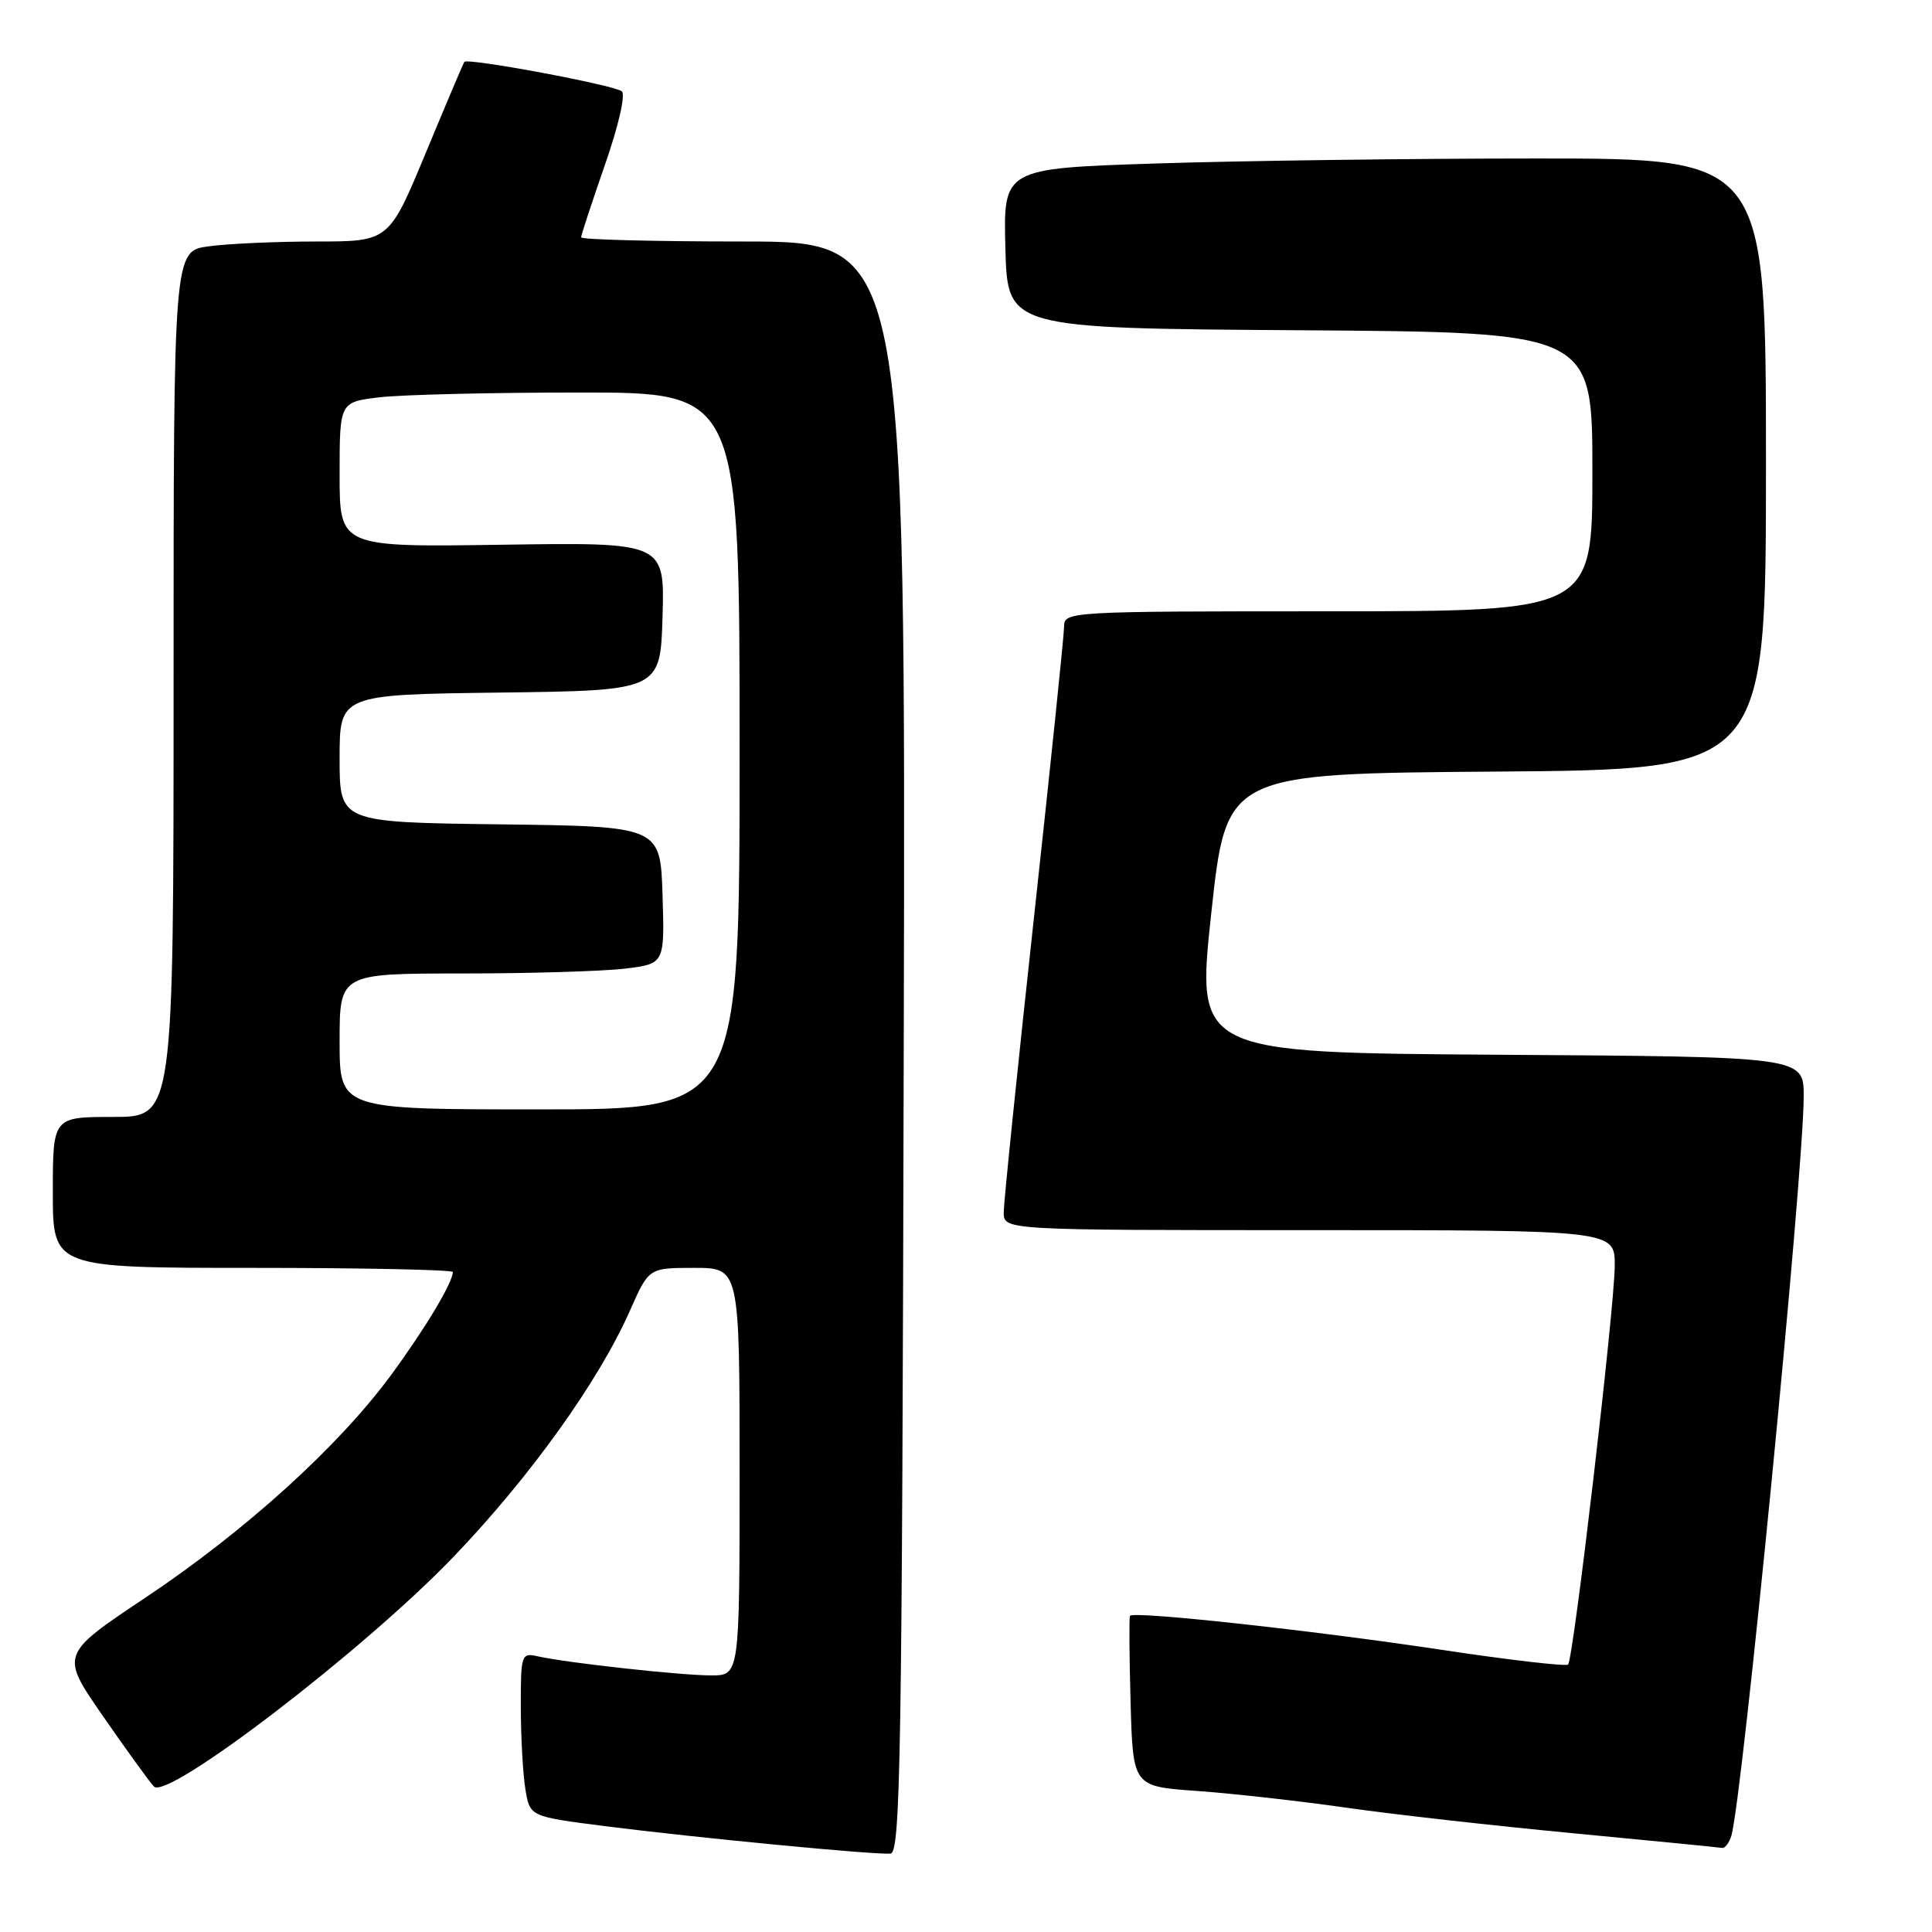<?xml version="1.0" encoding="UTF-8" standalone="no"?>
<!DOCTYPE svg PUBLIC "-//W3C//DTD SVG 1.1//EN" "http://www.w3.org/Graphics/SVG/1.1/DTD/svg11.dtd" >
<svg xmlns="http://www.w3.org/2000/svg" xmlns:xlink="http://www.w3.org/1999/xlink" version="1.1" viewBox="0 0 256 256">
 <g >
 <path fill="currentColor"
d=" M 119.75 138.74 C 120.01 32.00 120.01 32.00 98.50 32.00 C 86.68 32.00 77.00 31.75 77.00 31.45 C 77.00 31.15 78.42 26.85 80.14 21.89 C 81.94 16.75 82.91 12.55 82.39 12.10 C 81.48 11.29 61.97 7.64 61.53 8.20 C 61.40 8.36 59.10 13.79 56.42 20.25 C 51.54 32.00 51.54 32.00 41.91 32.00 C 36.61 32.00 30.19 32.29 27.64 32.64 C 23.00 33.27 23.00 33.27 23.00 90.64 C 23.00 148.00 23.00 148.00 15.00 148.00 C 7.00 148.00 7.00 148.00 7.00 158.00 C 7.00 168.00 7.00 168.00 33.50 168.00 C 48.08 168.00 60.00 168.25 60.00 168.55 C 60.00 169.94 56.31 176.10 51.78 182.25 C 44.82 191.70 32.47 202.89 19.25 211.71 C 7.99 219.23 7.99 219.23 13.62 227.36 C 16.72 231.84 19.77 236.05 20.39 236.72 C 22.15 238.63 48.31 218.58 60.10 206.28 C 70.27 195.67 79.33 183.02 83.47 173.67 C 85.97 168.00 85.97 168.00 91.99 168.00 C 98.00 168.00 98.00 168.00 98.00 195.00 C 98.00 222.00 98.00 222.00 94.22 222.00 C 90.22 222.00 75.04 220.33 71.25 219.47 C 69.08 218.98 69.00 219.21 69.01 226.23 C 69.02 230.23 69.29 235.12 69.62 237.10 C 70.21 240.70 70.21 240.70 80.12 241.97 C 92.34 243.52 115.97 245.80 118.00 245.61 C 119.32 245.49 119.53 232.76 119.75 138.74 Z  M 229.41 243.25 C 230.85 238.58 239.00 155.34 239.00 145.26 C 239.00 140.02 239.00 140.02 198.75 139.76 C 158.50 139.50 158.50 139.50 160.50 121.00 C 162.50 102.50 162.50 102.50 198.25 102.24 C 234.00 101.97 234.00 101.97 234.00 61.49 C 234.00 21.00 234.00 21.00 203.75 21.00 C 187.11 21.00 164.37 21.30 153.22 21.66 C 132.94 22.32 132.94 22.32 133.22 32.91 C 133.50 43.50 133.50 43.50 172.25 43.76 C 211.00 44.02 211.00 44.02 211.00 62.51 C 211.00 81.00 211.00 81.00 176.00 81.00 C 141.74 81.00 141.00 81.04 141.00 82.99 C 141.00 84.08 139.20 101.47 137.00 121.62 C 134.80 141.78 133.00 159.34 133.00 160.64 C 133.00 163.00 133.00 163.00 173.50 163.00 C 214.00 163.00 214.00 163.00 213.96 167.75 C 213.92 173.50 208.49 219.84 207.78 220.56 C 207.50 220.83 199.90 219.95 190.89 218.59 C 173.68 216.00 150.11 213.44 149.73 214.11 C 149.60 214.32 149.64 219.50 149.81 225.61 C 150.12 236.71 150.12 236.71 158.58 237.31 C 163.24 237.64 172.10 238.63 178.27 239.51 C 184.45 240.40 198.05 241.93 208.50 242.92 C 218.95 243.91 227.81 244.79 228.18 244.86 C 228.56 244.94 229.11 244.21 229.41 243.25 Z  M 45.00 138.00 C 45.00 129.00 45.00 129.00 61.25 128.99 C 70.19 128.99 79.88 128.70 82.79 128.35 C 88.07 127.71 88.07 127.71 87.79 118.61 C 87.50 109.50 87.50 109.50 66.25 109.23 C 45.00 108.96 45.00 108.96 45.00 100.50 C 45.00 92.04 45.00 92.04 66.25 91.77 C 87.50 91.50 87.50 91.50 87.79 81.68 C 88.07 71.86 88.07 71.86 66.54 72.18 C 45.00 72.50 45.00 72.50 45.00 62.89 C 45.00 53.28 45.00 53.28 50.25 52.65 C 53.14 52.30 65.06 52.01 76.75 52.01 C 98.00 52.00 98.00 52.00 98.00 99.50 C 98.00 147.00 98.00 147.00 71.50 147.00 C 45.00 147.00 45.00 147.00 45.00 138.00 Z "/>
</g>
</svg>